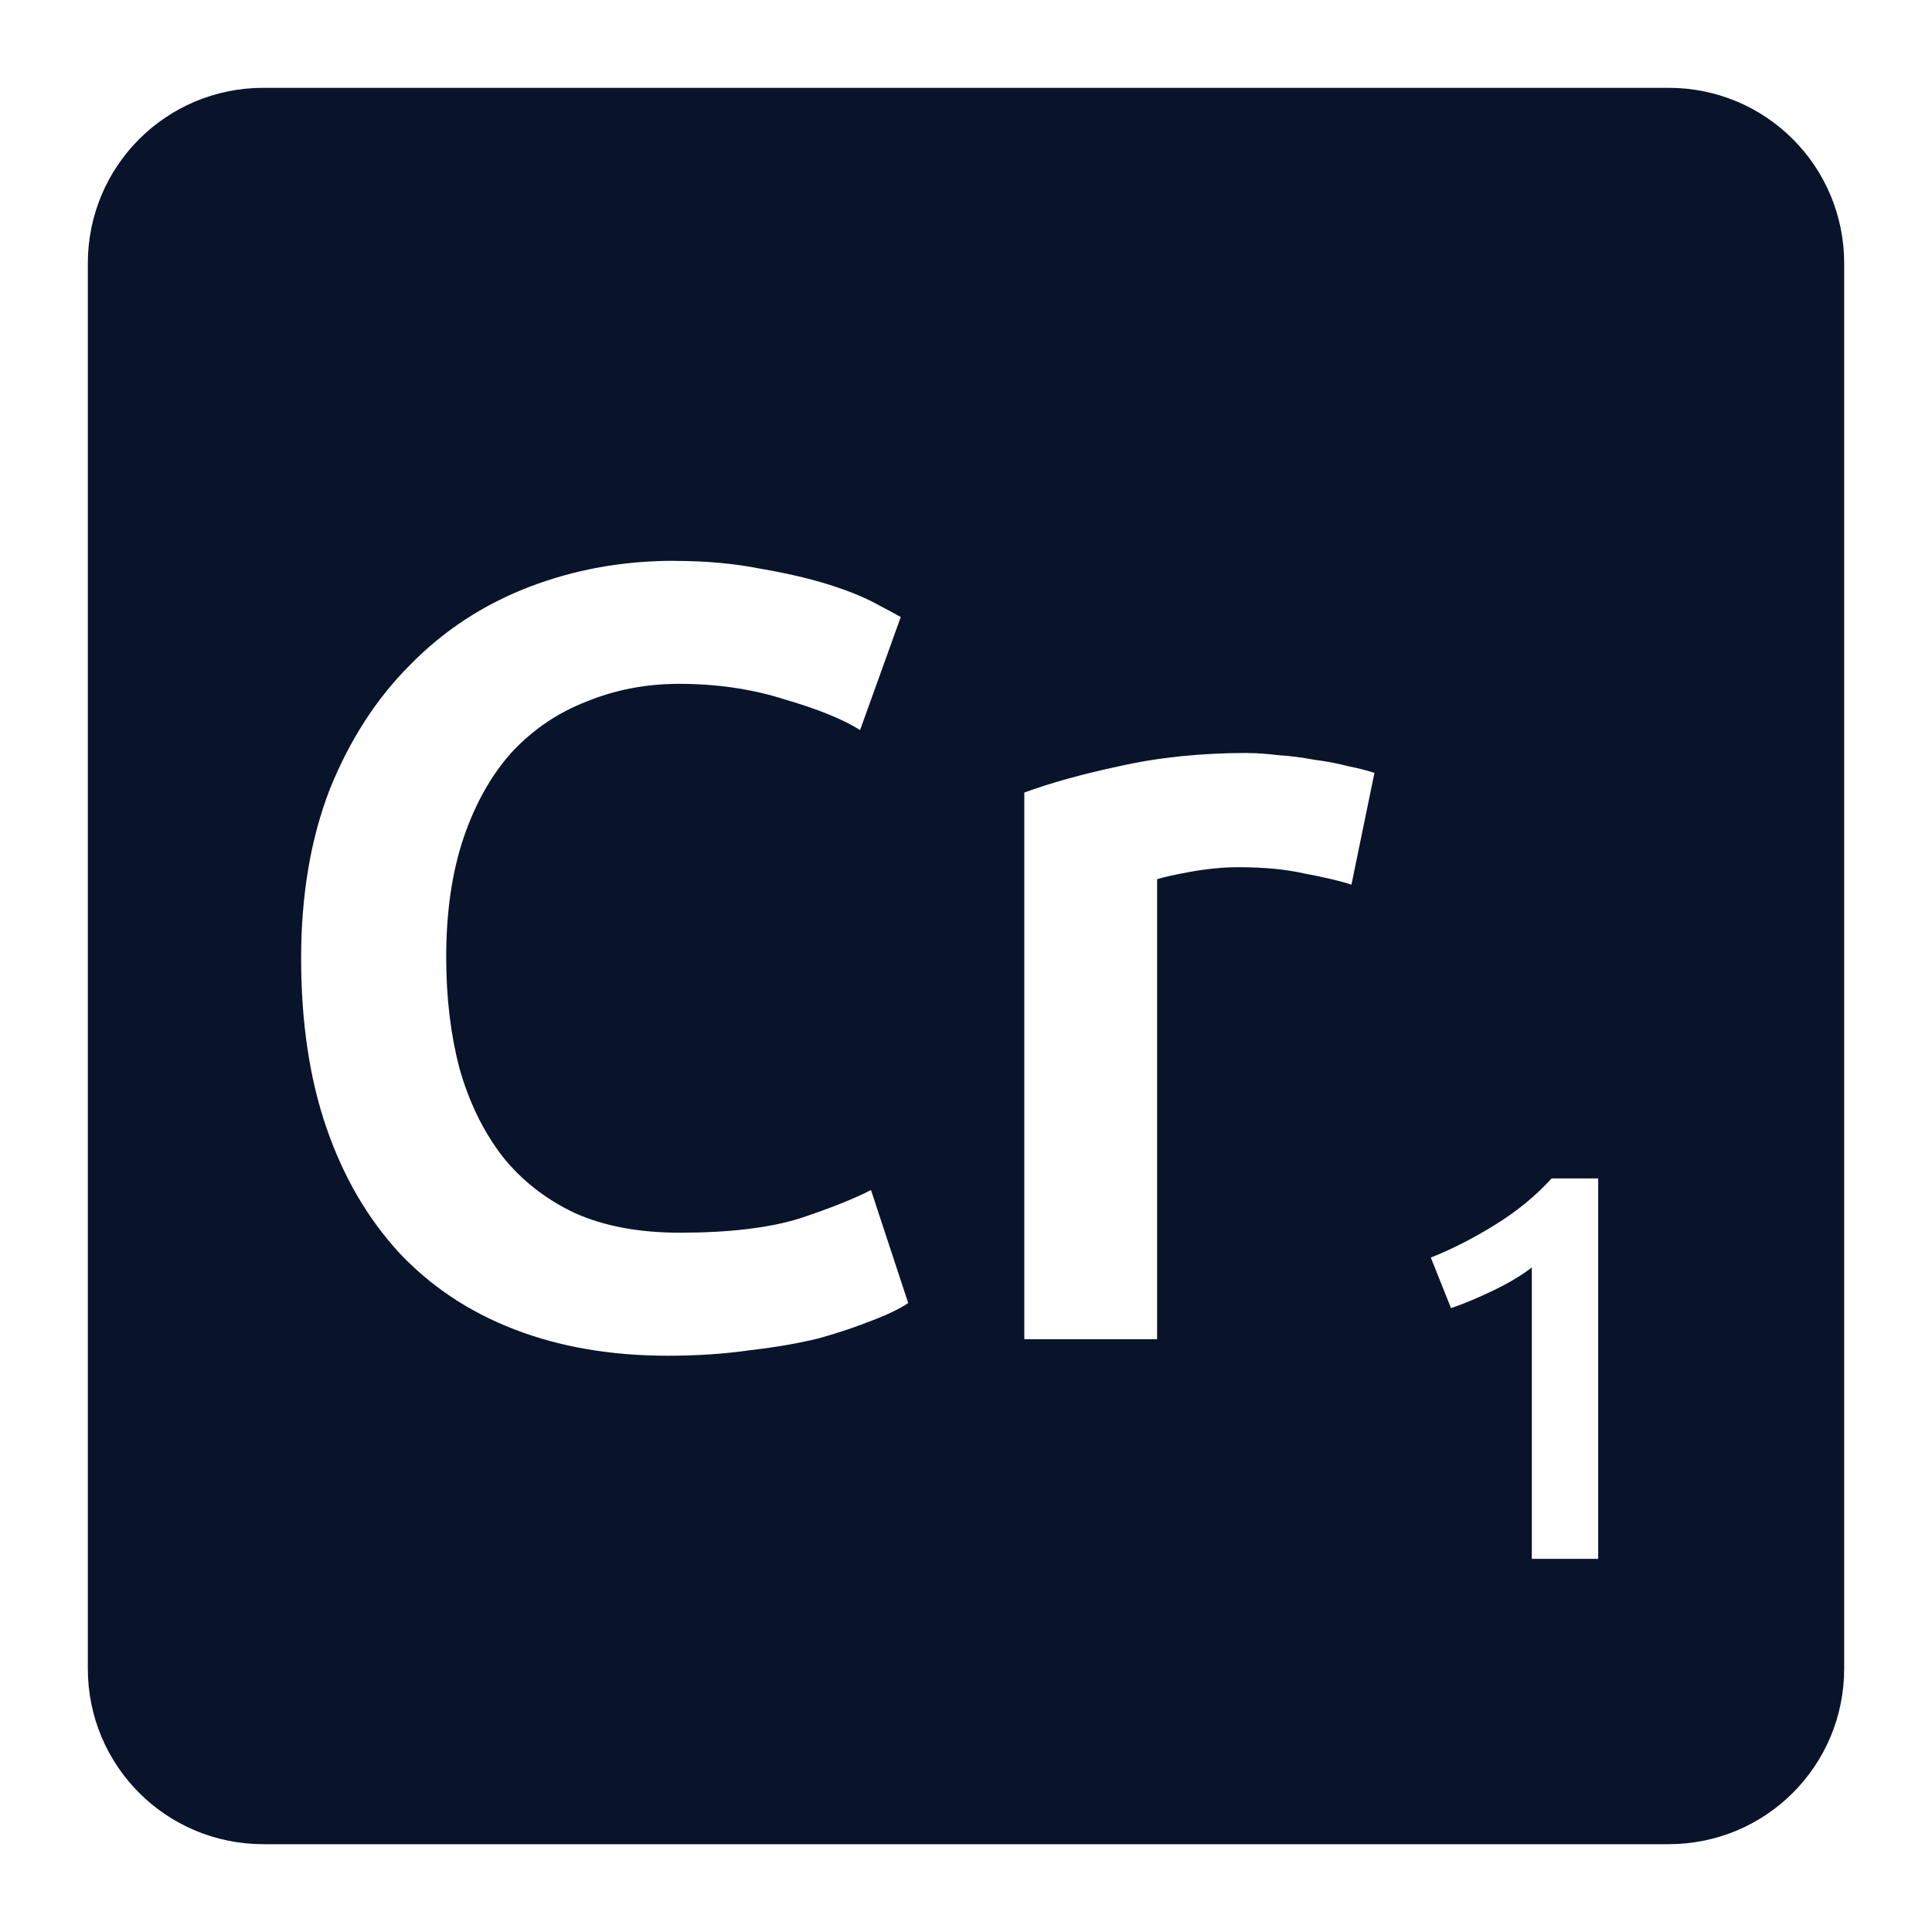 <svg xmlns="http://www.w3.org/2000/svg" viewBox="0 0 22 22">
 <path d="m3 1c-1.108 0-2 0.892-2 2v16c0 1.108 0.892 2 2 2h16c1.108 0 2-0.892 2-2v-16c0-1.108-0.892-2-2-2h-16zm4.68 5.387c0.358 0 0.683 0.03 0.975 0.088 0.292 0.05 0.547 0.109 0.764 0.176s0.395 0.138 0.537 0.213 0.242 0.129 0.301 0.162l-0.463 1.287c-0.2-0.125-0.488-0.241-0.863-0.35-0.367-0.117-0.766-0.176-1.199-0.176-0.375 0-0.726 0.068-1.051 0.201-0.325 0.125-0.608 0.316-0.85 0.574-0.233 0.258-0.417 0.583-0.551 0.975-0.133 0.392-0.199 0.847-0.199 1.363 0 0.458 0.05 0.878 0.15 1.262 0.108 0.383 0.27 0.717 0.486 1 0.217 0.275 0.493 0.492 0.826 0.65 0.333 0.15 0.733 0.225 1.199 0.225 0.558 0 1.013-0.054 1.363-0.162 0.35-0.117 0.621-0.224 0.813-0.324l0.424 1.287c-0.1 0.067-0.237 0.133-0.412 0.199-0.167 0.067-0.366 0.135-0.6 0.201-0.233 0.058-0.495 0.103-0.787 0.137-0.292 0.042-0.604 0.063-0.938 0.063-0.65 0-1.233-0.101-1.75-0.301s-0.954-0.492-1.313-0.875c-0.358-0.392-0.635-0.865-0.826-1.424-0.192-0.558-0.287-1.201-0.287-1.926s0.11-1.365 0.326-1.924c0.225-0.558 0.529-1.031 0.912-1.414 0.383-0.392 0.833-0.687 1.35-0.887s1.07-0.301 1.662-0.301zm6.533 2.188c0.1 0 0.216 9e-3 0.35 0.025 0.133 8e-3 0.267 0.026 0.4 0.051 0.133 0.017 0.264 0.041 0.389 0.074 0.125 0.025 0.224 0.051 0.299 0.076l-0.262 1.273c-0.125-0.042-0.3-0.083-0.525-0.125-0.217-0.05-0.47-0.074-0.762-0.074-0.167 0-0.347 0.017-0.539 0.051-0.183 0.033-0.312 0.061-0.387 0.086v5.238h-1.512v-6.225c0.292-0.108 0.653-0.209 1.086-0.301 0.442-0.1 0.93-0.15 1.463-0.15zm3.455 4.844h0.531v4.332h-0.756v-3.318c-0.113 0.087-0.255 0.173-0.426 0.256s-0.336 0.153-0.494 0.207l-0.23-0.576c0.242-0.096 0.483-0.219 0.725-0.369 0.246-0.15 0.463-0.327 0.65-0.531z" fill="#09142b" />
</svg>